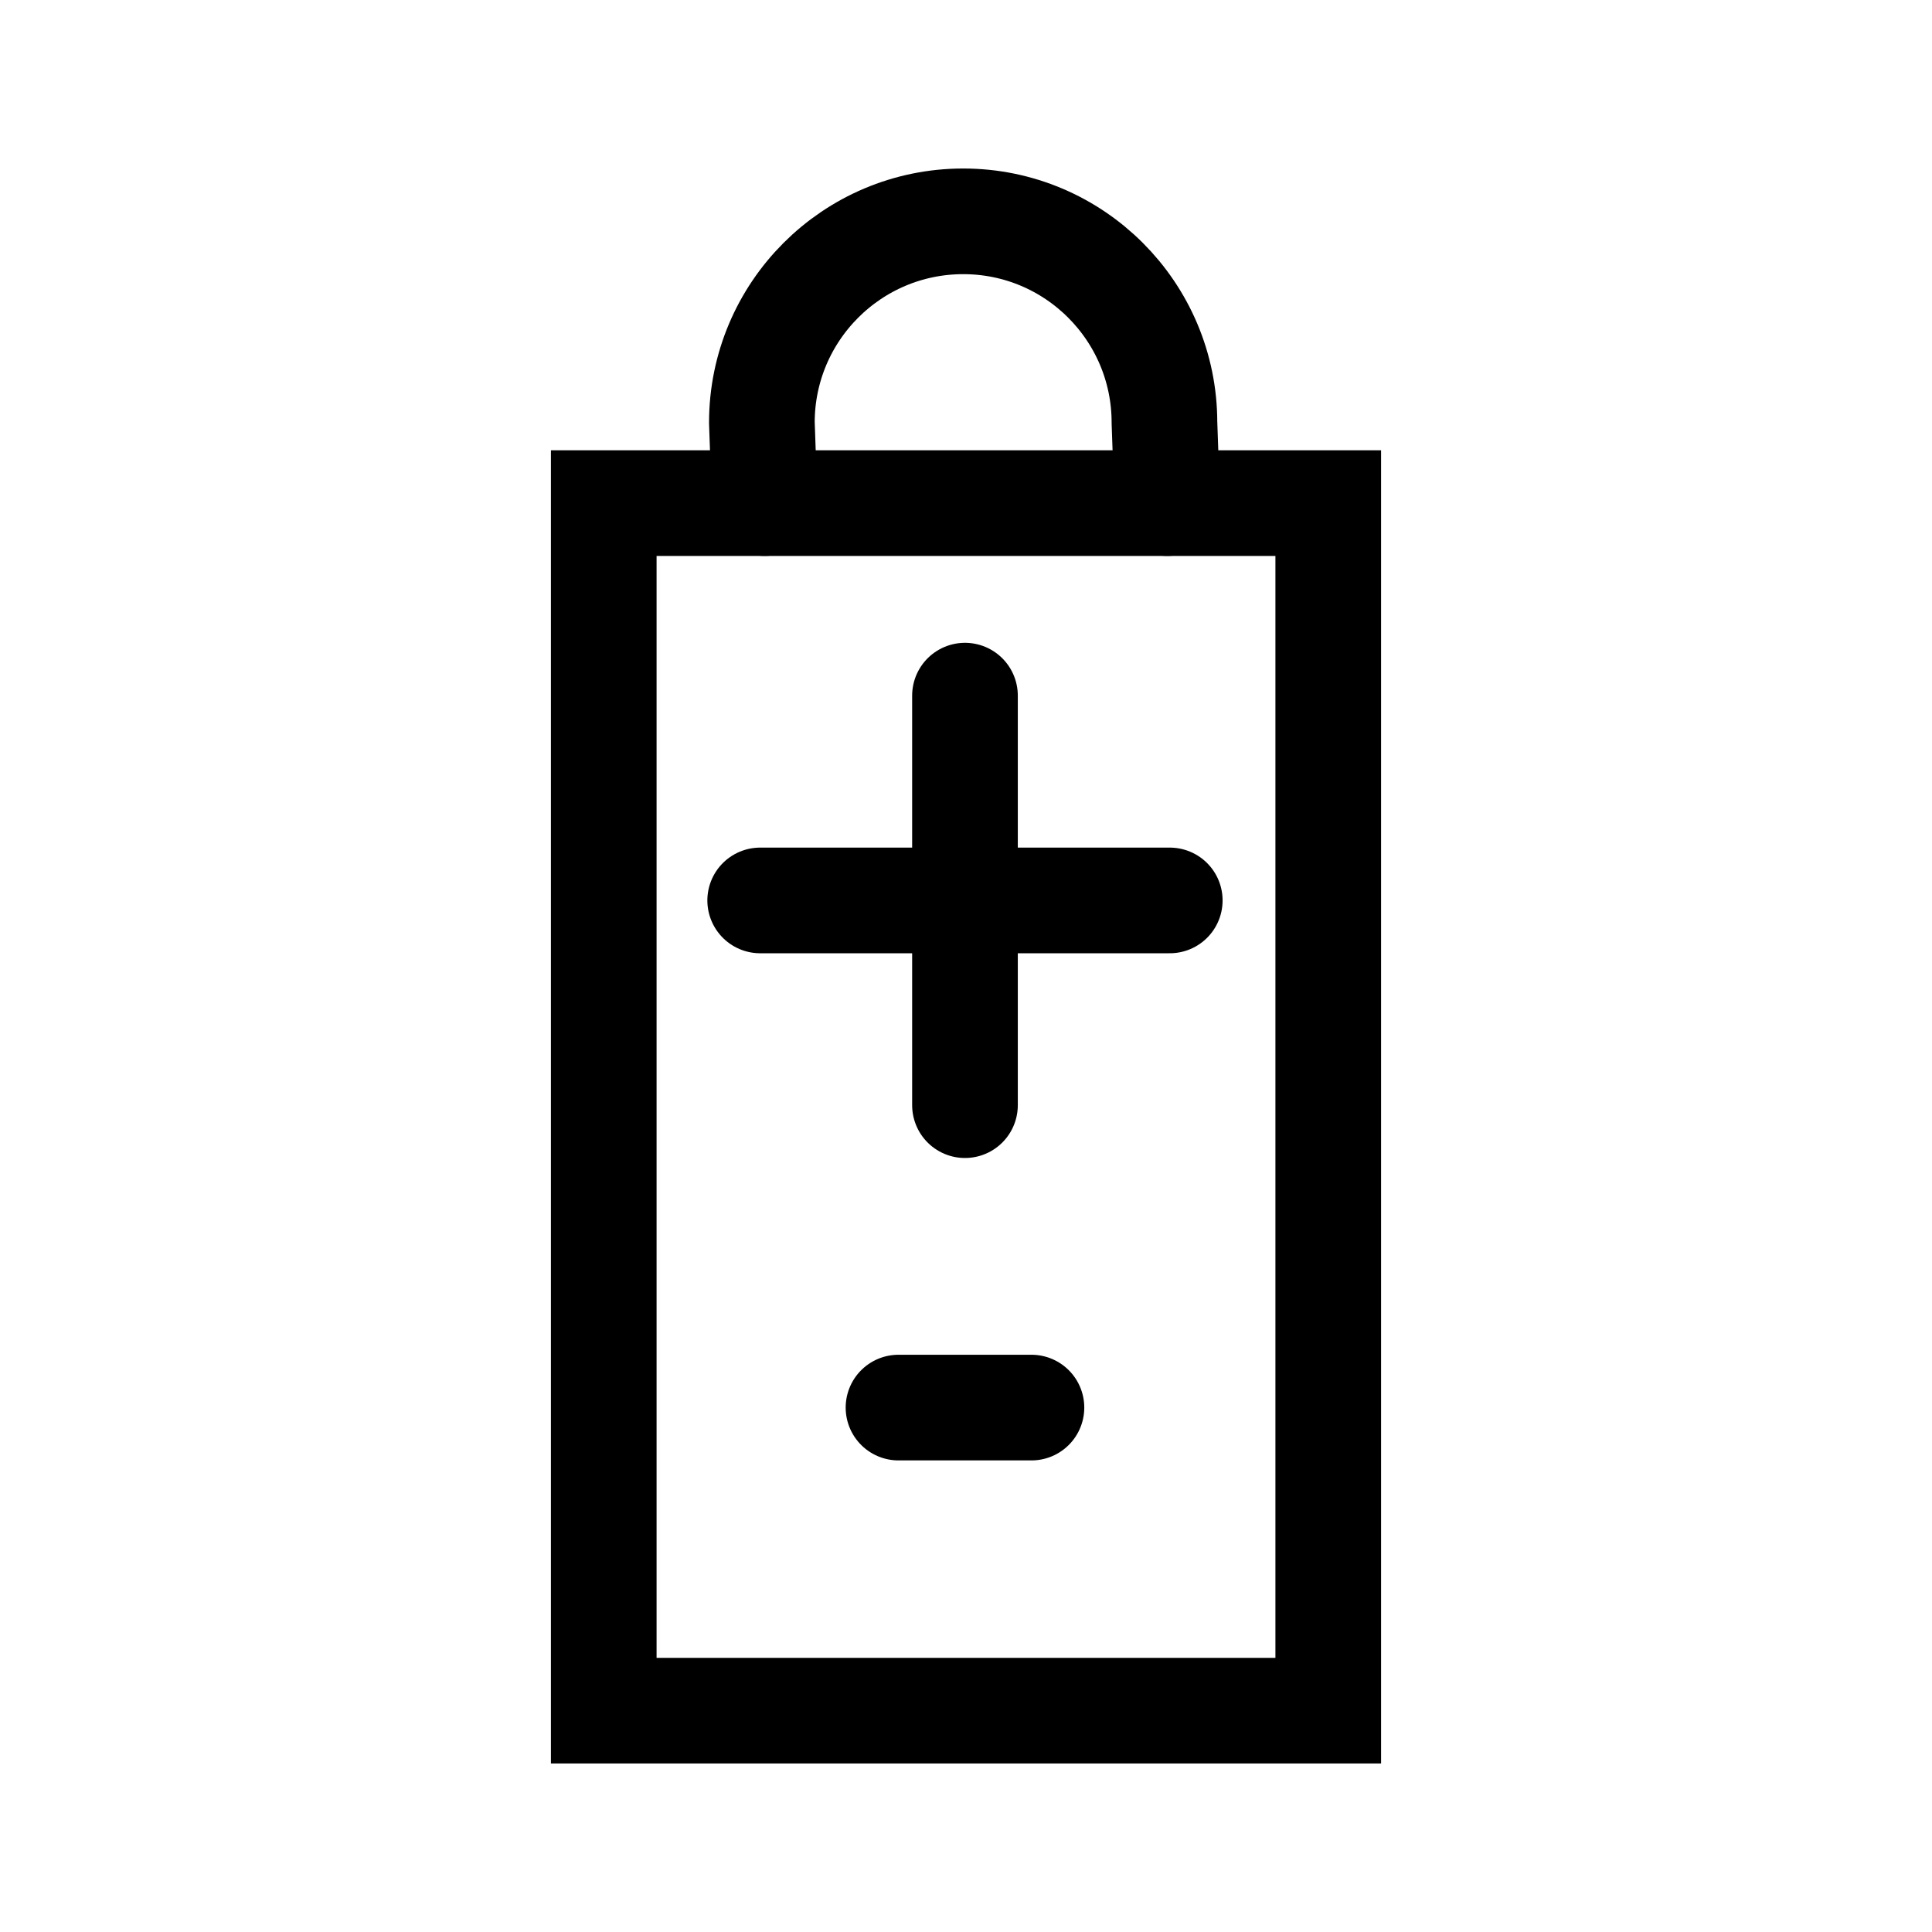 <?xml version="1.0" encoding="utf-8"?>
<!-- Generator: Adobe Illustrator 16.0.0, SVG Export Plug-In . SVG Version: 6.00 Build 0)  -->
<!DOCTYPE svg PUBLIC "-//W3C//DTD SVG 1.1//EN" "http://www.w3.org/Graphics/SVG/1.1/DTD/svg11.dtd">
<svg version="1.1" id="Ebene_1" xmlns="http://www.w3.org/2000/svg" xmlns:xlink="http://www.w3.org/1999/xlink" x="0px" y="0px"
	 width="32px" height="32px" viewBox="0 0 32 32" enable-background="new 0 0 32 32" xml:space="preserve">
<g>
	
		<rect x="10" y="8.333" fill="none" stroke="#000000" stroke-width="1.75" stroke-linecap="round" stroke-miterlimit="10" width="12" height="20.001"/>
	<path fill="none" stroke="#000000" stroke-width="1.75" stroke-linecap="round" stroke-linejoin="round" stroke-miterlimit="1" d="
		M12.666,8.333L12.619,7c0-1.841,1.494-3.334,3.335-3.334c1.841,0,3.333,1.493,3.333,3.334l0.047,1.333"/>
	
		<line fill="none" stroke="#000000" stroke-width="1.75" stroke-linecap="round" stroke-linejoin="round" stroke-miterlimit="10" x1="12.591" y1="14.914" x2="19.375" y2="14.914"/>
	
		<line fill="none" stroke="#000000" stroke-width="1.75" stroke-linecap="round" stroke-linejoin="round" stroke-miterlimit="10" x1="14.882" y1="23.314" x2="17.084" y2="23.314"/>
	
		<line fill="none" stroke="#000000" stroke-width="1.75" stroke-linecap="round" stroke-linejoin="round" stroke-miterlimit="10" x1="15.983" y1="18.305" x2="15.983" y2="11.522"/>
</g>
</svg>
